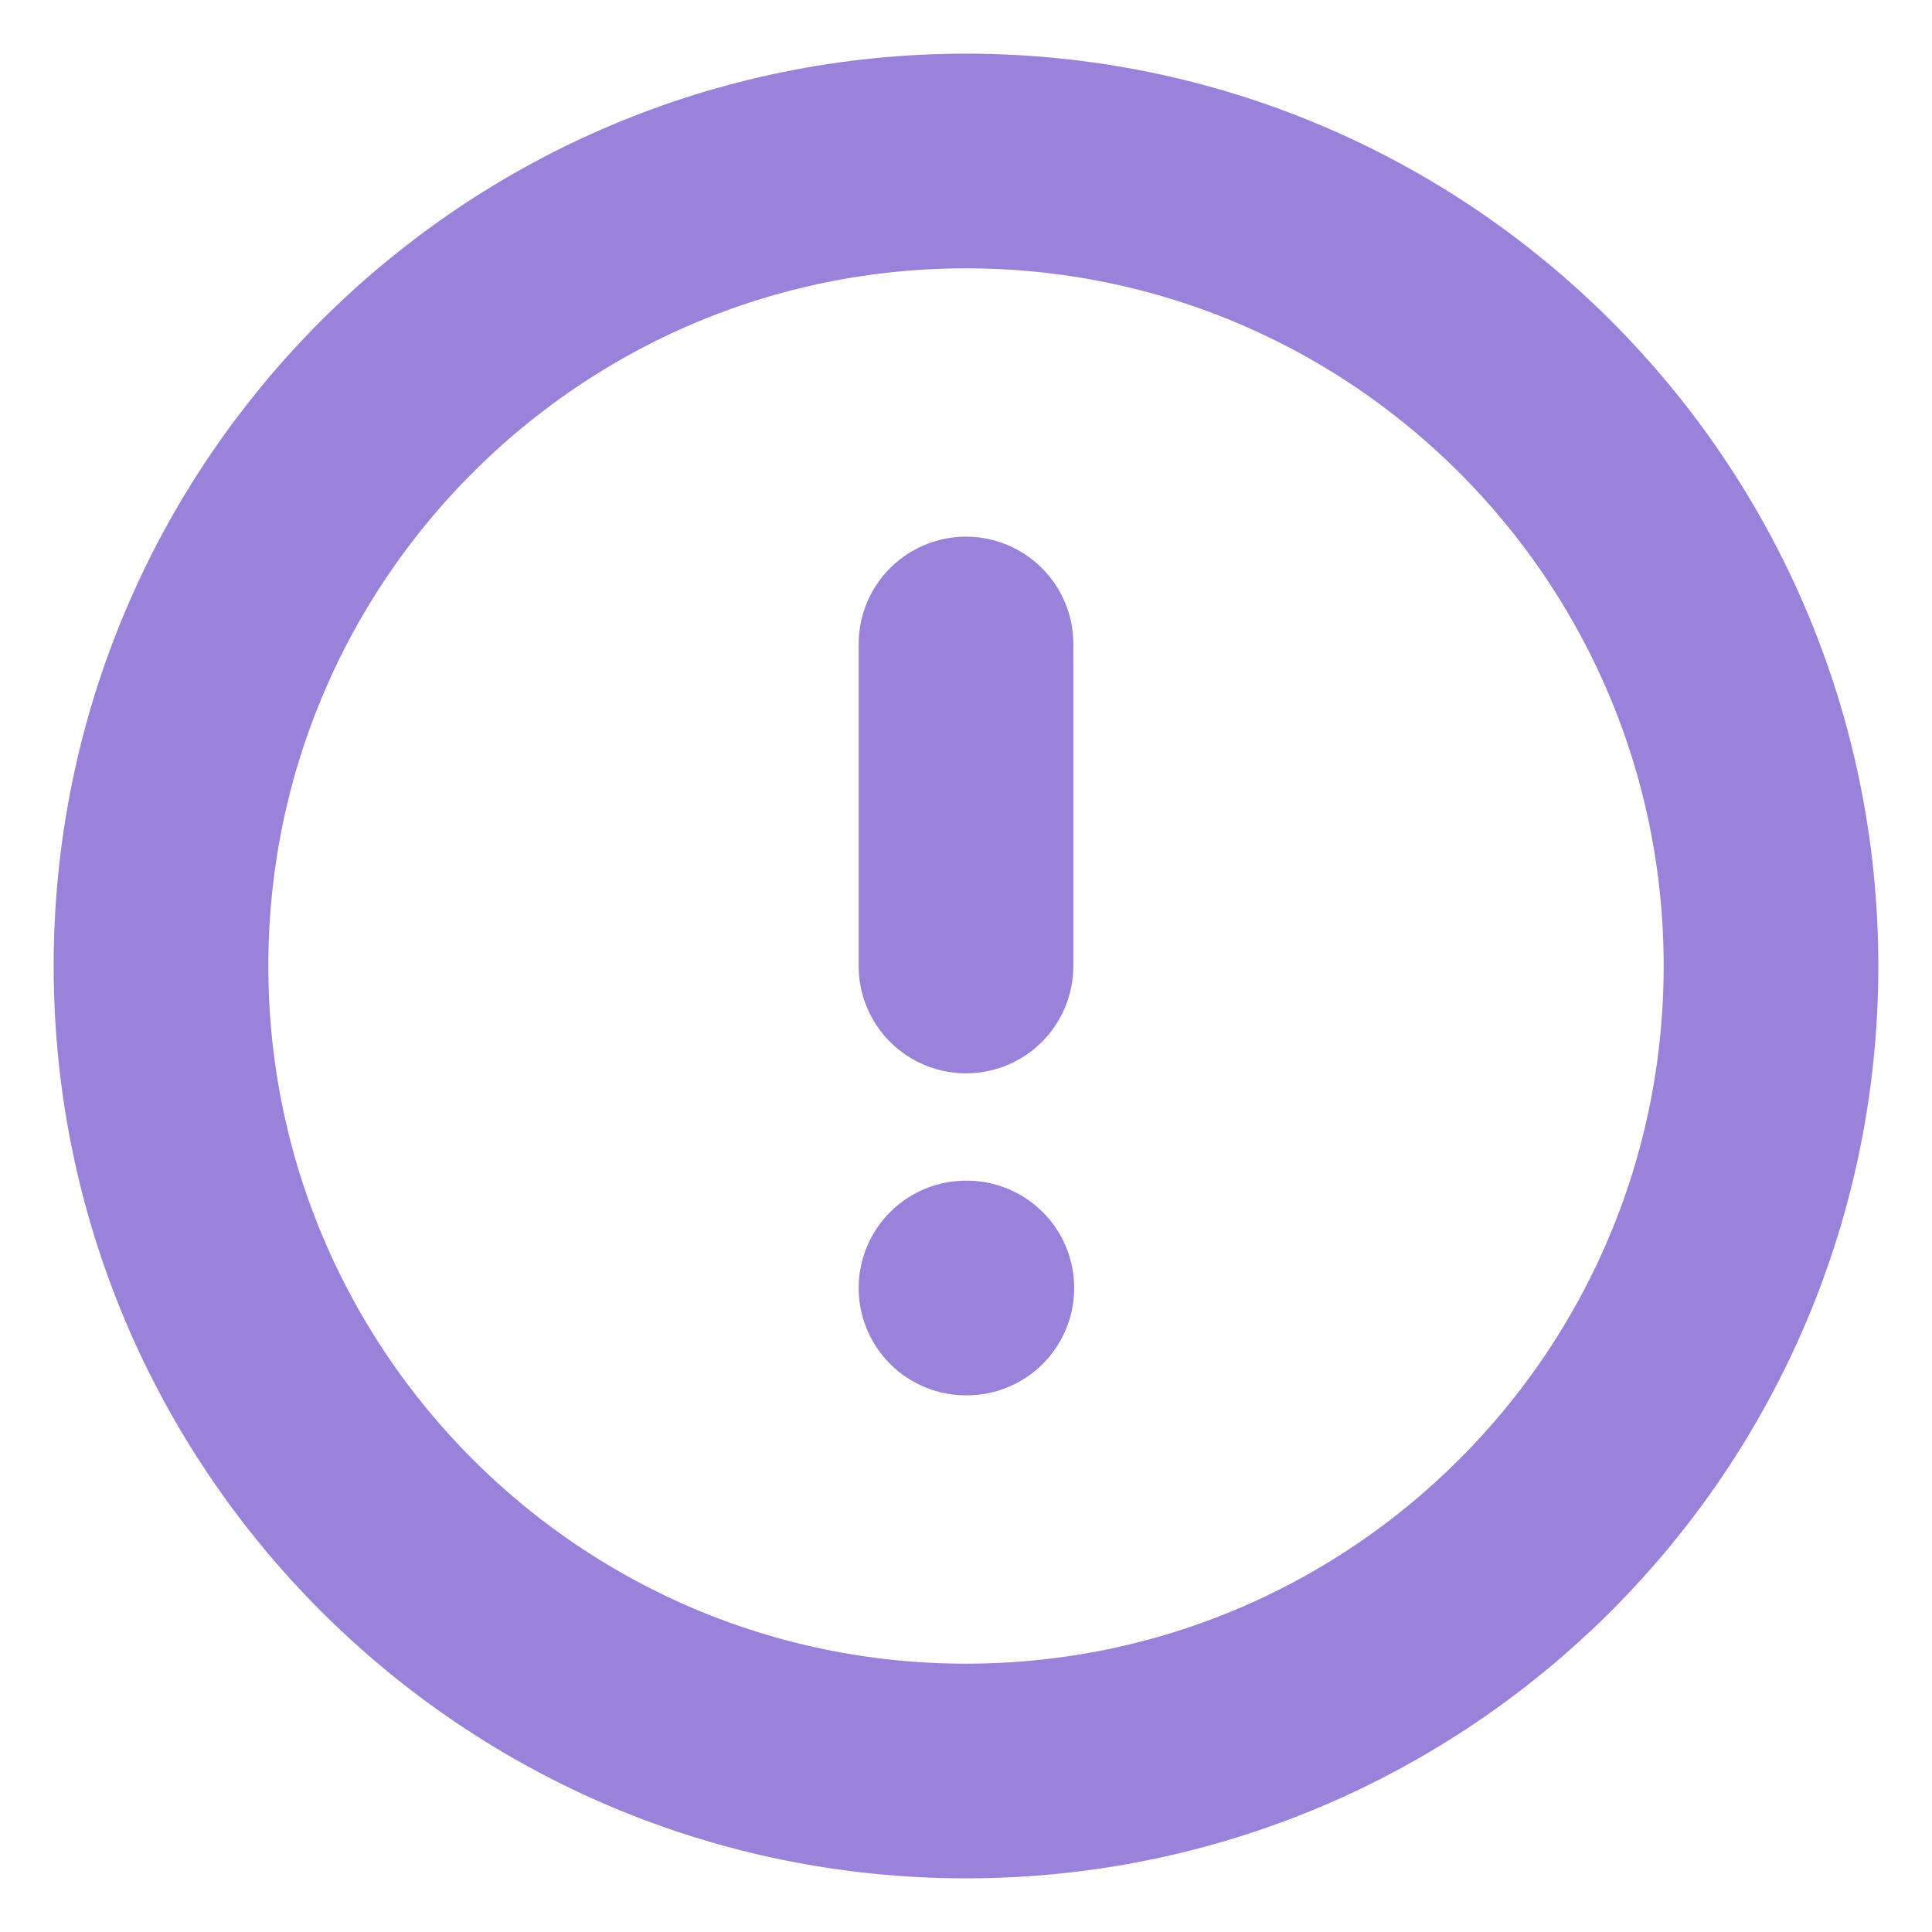 <svg width="18" height="18" viewBox="0 0 18 18" fill="none" xmlns="http://www.w3.org/2000/svg">
<g clip-path="url(#clip0_97_408)">
<path d="M9 16.5C13.142 16.5 16.5 13.142 16.5 9C16.5 4.858 13.142 1.5 9 1.5C4.858 1.5 1.5 4.858 1.5 9C1.5 13.142 4.858 16.5 9 16.5Z" stroke="#9A81DA" stroke-width="2" stroke-linecap="round" stroke-linejoin="round"/>
<path d="M9 6V9" stroke="#9A81DA" stroke-width="2" stroke-linecap="round" stroke-linejoin="round"/>
<path d="M9 12H9.008" stroke="#9A81DA" stroke-width="2" stroke-linecap="round" stroke-linejoin="round"/>
</g>
<defs>
<clipPath id="clip0_97_408">
<rect width="18" height="18" fill="white"/>
</clipPath>
</defs>
</svg>
